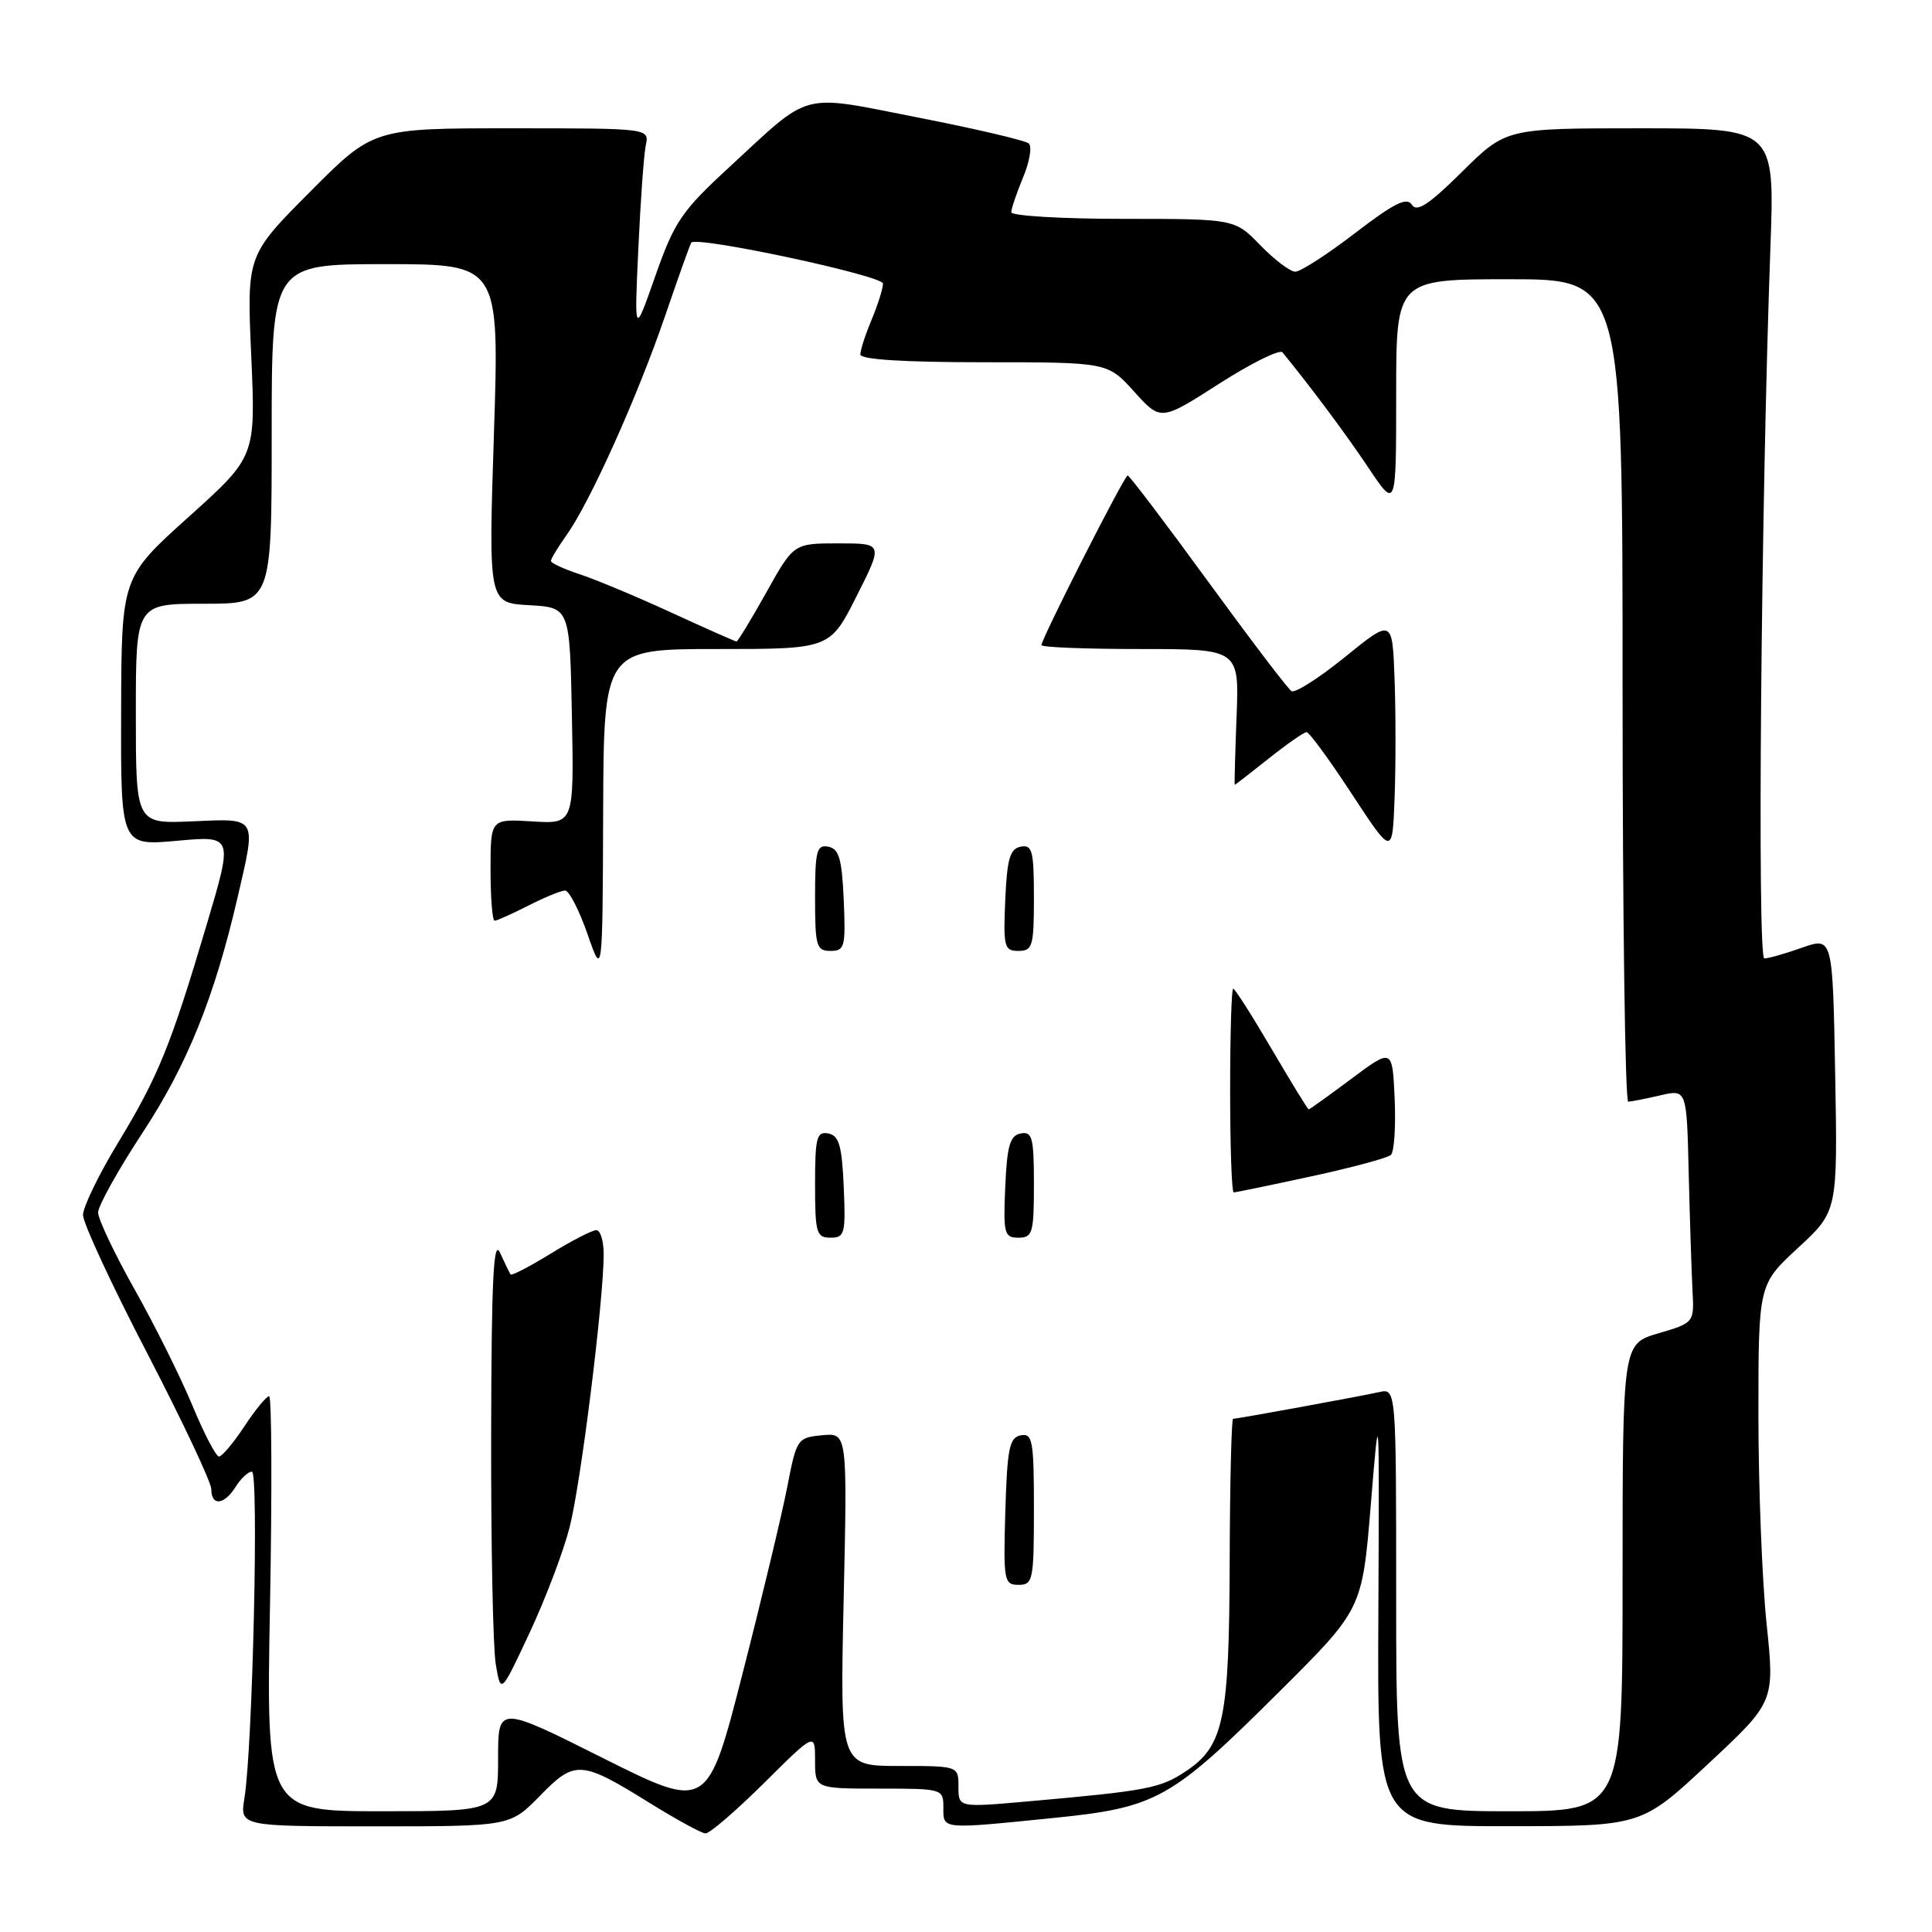 <?xml version="1.0" encoding="UTF-8" standalone="no"?>
<!DOCTYPE svg PUBLIC "-//W3C//DTD SVG 1.1//EN" "http://www.w3.org/Graphics/SVG/1.1/DTD/svg11.dtd" >
<svg xmlns="http://www.w3.org/2000/svg" xmlns:xlink="http://www.w3.org/1999/xlink" version="1.1" viewBox="0 0 256 256">
 <g >
 <path fill="currentColor"
d=" M 101.22 236.28 C 108.00 229.55 108.00 229.55 108.00 233.28 C 108.00 237.00 108.00 237.00 116.50 237.00 C 124.90 237.00 125.00 237.03 125.00 239.50 C 125.00 242.43 124.62 242.40 139.50 240.90 C 153.28 239.51 155.10 238.50 169.50 224.17 C 180.50 213.23 180.50 213.23 181.64 199.36 C 182.77 185.58 182.77 185.67 182.64 213.75 C 182.50 242.00 182.50 242.00 200.00 241.98 C 217.50 241.97 217.50 241.97 226.33 233.73 C 235.16 225.50 235.16 225.50 234.08 215.14 C 233.49 209.45 233.00 197.01 233.00 187.49 C 233.00 170.20 233.00 170.20 238.25 165.35 C 243.50 160.50 243.50 160.50 243.17 142.32 C 242.84 124.15 242.84 124.15 238.79 125.57 C 236.57 126.36 234.31 127.00 233.78 127.00 C 232.83 127.00 233.34 67.22 234.59 32.75 C 235.16 17.00 235.16 17.00 217.36 17.00 C 199.56 17.00 199.56 17.00 193.74 22.75 C 189.33 27.12 187.73 28.17 187.08 27.13 C 186.43 26.07 184.74 26.91 179.56 30.88 C 175.89 33.70 172.32 36.00 171.64 36.00 C 170.95 36.00 168.87 34.42 167.00 32.50 C 163.61 29.00 163.61 29.00 148.80 29.00 C 140.66 29.00 134.00 28.60 134.00 28.12 C 134.00 27.64 134.71 25.56 135.57 23.49 C 136.43 21.43 136.77 19.41 136.32 19.01 C 135.87 18.61 129.28 17.07 121.68 15.58 C 105.77 12.46 107.67 11.96 96.57 22.21 C 90.31 27.98 89.36 29.39 86.84 36.55 C 84.05 44.50 84.05 44.50 84.58 33.00 C 84.87 26.68 85.31 20.49 85.57 19.25 C 86.04 17.00 86.04 17.00 67.75 17.00 C 49.46 17.00 49.46 17.00 41.08 25.42 C 32.70 33.84 32.70 33.84 33.29 47.17 C 33.88 60.50 33.88 60.50 24.99 68.50 C 16.10 76.50 16.10 76.50 16.05 94.29 C 16.00 112.08 16.00 112.08 23.44 111.41 C 30.89 110.73 30.89 110.73 27.41 122.44 C 22.62 138.59 20.96 142.66 15.63 151.44 C 13.08 155.64 11.00 159.94 11.00 161.00 C 11.00 162.06 14.82 170.30 19.50 179.30 C 24.17 188.30 28.00 196.42 28.00 197.33 C 28.00 199.61 29.71 199.43 31.23 197.00 C 31.92 195.90 32.88 195.00 33.38 195.00 C 34.31 195.00 33.48 231.51 32.39 238.25 C 31.78 242.00 31.78 242.00 49.69 242.00 C 67.59 242.00 67.59 242.00 71.55 237.95 C 76.19 233.19 76.97 233.24 86.13 238.93 C 89.63 241.10 92.94 242.91 93.47 242.94 C 94.01 242.97 97.50 239.97 101.22 236.28 Z  M 35.78 212.50 C 36.06 197.38 36.00 185.00 35.66 185.00 C 35.31 185.00 33.84 186.80 32.38 189.00 C 30.93 191.20 29.41 193.00 29.02 193.00 C 28.62 193.00 27.04 189.96 25.50 186.25 C 23.96 182.54 20.52 175.62 17.85 170.88 C 15.18 166.14 13.00 161.54 13.00 160.66 C 13.00 159.78 15.66 155.01 18.91 150.06 C 24.80 141.09 28.40 132.18 31.46 119.00 C 33.99 108.11 34.19 108.45 25.50 108.83 C 18.00 109.16 18.00 109.16 18.00 94.58 C 18.00 80.00 18.00 80.00 27.00 80.00 C 36.00 80.00 36.00 80.00 36.00 57.50 C 36.00 35.00 36.00 35.00 51.09 35.00 C 66.17 35.00 66.17 35.00 65.45 57.44 C 64.72 79.89 64.72 79.89 70.11 80.19 C 75.50 80.50 75.50 80.50 75.78 94.84 C 76.06 109.19 76.06 109.19 70.53 108.84 C 65.00 108.50 65.00 108.50 65.00 115.25 C 65.00 118.96 65.24 122.00 65.54 122.00 C 65.84 122.00 67.84 121.10 70.00 120.00 C 72.16 118.90 74.35 118.00 74.88 118.00 C 75.40 118.00 76.74 120.59 77.84 123.75 C 79.84 129.50 79.84 129.50 79.92 107.75 C 80.00 86.00 80.00 86.00 94.99 86.00 C 109.97 86.00 109.97 86.00 113.50 79.00 C 117.03 72.00 117.03 72.00 111.10 72.00 C 105.17 72.00 105.17 72.00 101.54 78.50 C 99.54 82.08 97.76 85.00 97.59 85.00 C 97.42 85.00 93.50 83.26 88.89 81.14 C 84.28 79.02 78.81 76.74 76.75 76.07 C 74.69 75.39 73.00 74.61 73.00 74.33 C 73.00 74.04 73.93 72.51 75.06 70.92 C 78.18 66.54 84.43 52.64 88.08 42.00 C 89.87 36.77 91.45 32.34 91.60 32.15 C 92.29 31.24 117.00 36.52 117.00 37.58 C 117.00 38.23 116.32 40.37 115.50 42.35 C 114.67 44.32 114.00 46.40 114.00 46.97 C 114.00 47.64 119.79 48.00 130.38 48.00 C 146.77 48.00 146.77 48.00 150.29 51.90 C 153.81 55.80 153.81 55.80 161.55 50.84 C 165.80 48.12 169.58 46.25 169.94 46.69 C 173.95 51.62 178.32 57.49 181.33 61.99 C 185.00 67.47 185.00 67.47 185.00 52.24 C 185.00 37.00 185.00 37.00 200.00 37.00 C 215.00 37.00 215.00 37.00 215.00 91.50 C 215.00 121.48 215.34 145.99 215.75 145.98 C 216.16 145.96 218.07 145.59 220.00 145.14 C 223.50 144.33 223.50 144.33 223.76 155.41 C 223.91 161.51 224.14 168.47 224.26 170.89 C 224.50 175.27 224.50 175.27 219.75 176.67 C 215.00 178.06 215.00 178.06 215.00 209.03 C 215.00 240.00 215.00 240.00 200.00 240.00 C 185.00 240.00 185.00 240.00 185.00 211.98 C 185.00 183.96 185.00 183.96 182.75 184.46 C 180.08 185.05 163.95 188.00 163.39 188.00 C 163.18 188.00 162.97 196.44 162.94 206.75 C 162.88 227.87 162.17 231.31 157.18 234.67 C 153.76 236.96 152.05 237.29 136.25 238.69 C 127.00 239.51 127.00 239.51 127.00 236.76 C 127.00 234.00 127.00 234.00 119.15 234.00 C 111.30 234.00 111.30 234.00 111.79 211.93 C 112.28 189.85 112.28 189.85 108.93 190.18 C 105.66 190.49 105.55 190.65 104.32 197.00 C 103.63 200.57 100.97 211.69 98.41 221.69 C 93.75 239.89 93.75 239.89 79.87 232.94 C 66.00 225.99 66.00 225.99 66.00 232.99 C 66.00 240.00 66.00 240.00 50.63 240.00 C 35.27 240.00 35.27 240.00 35.78 212.50 Z  M 75.48 202.36 C 76.97 196.54 79.97 172.47 79.99 166.25 C 80.00 164.46 79.56 163.00 79.02 163.00 C 78.47 163.00 75.75 164.40 72.96 166.12 C 70.18 167.83 67.79 169.07 67.65 168.87 C 67.51 168.66 66.89 167.38 66.26 166.00 C 65.39 164.06 65.12 169.47 65.08 190.00 C 65.05 204.57 65.32 218.30 65.69 220.50 C 66.36 224.50 66.36 224.50 70.17 216.36 C 72.27 211.88 74.66 205.58 75.48 202.36 Z  M 137.00 199.93 C 137.00 190.87 136.82 189.89 135.25 190.19 C 133.75 190.48 133.46 191.92 133.21 200.26 C 132.94 209.48 133.04 210.00 134.96 210.00 C 136.88 210.00 137.00 209.39 137.00 199.93 Z  M 111.80 157.26 C 111.56 151.78 111.17 150.46 109.75 150.19 C 108.22 149.89 108.00 150.73 108.00 156.93 C 108.00 163.39 108.18 164.00 110.05 164.00 C 111.93 164.00 112.07 163.48 111.80 157.26 Z  M 137.00 156.93 C 137.00 150.73 136.78 149.89 135.25 150.19 C 133.83 150.46 133.44 151.78 133.20 157.26 C 132.93 163.48 133.07 164.00 134.95 164.00 C 136.82 164.00 137.00 163.39 137.00 156.93 Z  M 173.72 155.88 C 179.10 154.72 183.86 153.44 184.30 153.03 C 184.74 152.63 184.96 149.28 184.80 145.59 C 184.50 138.89 184.50 138.89 179.07 142.94 C 176.08 145.17 173.54 147.00 173.41 147.00 C 173.29 147.00 171.08 143.40 168.50 139.00 C 165.92 134.60 163.63 131.00 163.40 131.00 C 163.18 131.00 163.00 137.07 163.00 144.50 C 163.00 151.93 163.21 158.00 163.47 158.00 C 163.73 158.00 168.34 157.05 173.72 155.88 Z  M 111.80 119.26 C 111.56 113.78 111.17 112.46 109.75 112.19 C 108.22 111.89 108.00 112.73 108.00 118.93 C 108.00 125.39 108.18 126.00 110.05 126.00 C 111.93 126.00 112.07 125.48 111.80 119.26 Z  M 137.00 118.93 C 137.00 112.73 136.78 111.89 135.25 112.19 C 133.83 112.46 133.44 113.78 133.20 119.26 C 132.93 125.48 133.07 126.00 134.95 126.00 C 136.82 126.00 137.00 125.39 137.00 118.93 Z  M 184.79 90.03 C 184.50 81.97 184.50 81.97 178.24 87.04 C 174.80 89.83 171.60 91.87 171.13 91.58 C 170.66 91.29 165.68 84.74 160.06 77.03 C 154.43 69.31 149.65 63.00 149.42 63.00 C 148.99 63.00 138.00 84.62 138.00 85.48 C 138.00 85.77 143.89 86.00 151.10 86.00 C 164.20 86.00 164.20 86.00 163.85 95.00 C 163.66 99.95 163.55 104.00 163.61 104.00 C 163.67 104.00 165.69 102.43 168.11 100.51 C 170.52 98.59 172.78 97.02 173.12 97.01 C 173.47 97.00 176.17 100.69 179.12 105.20 C 184.50 113.40 184.50 113.40 184.79 105.75 C 184.95 101.54 184.95 94.47 184.79 90.03 Z "/>
</g>
</svg>